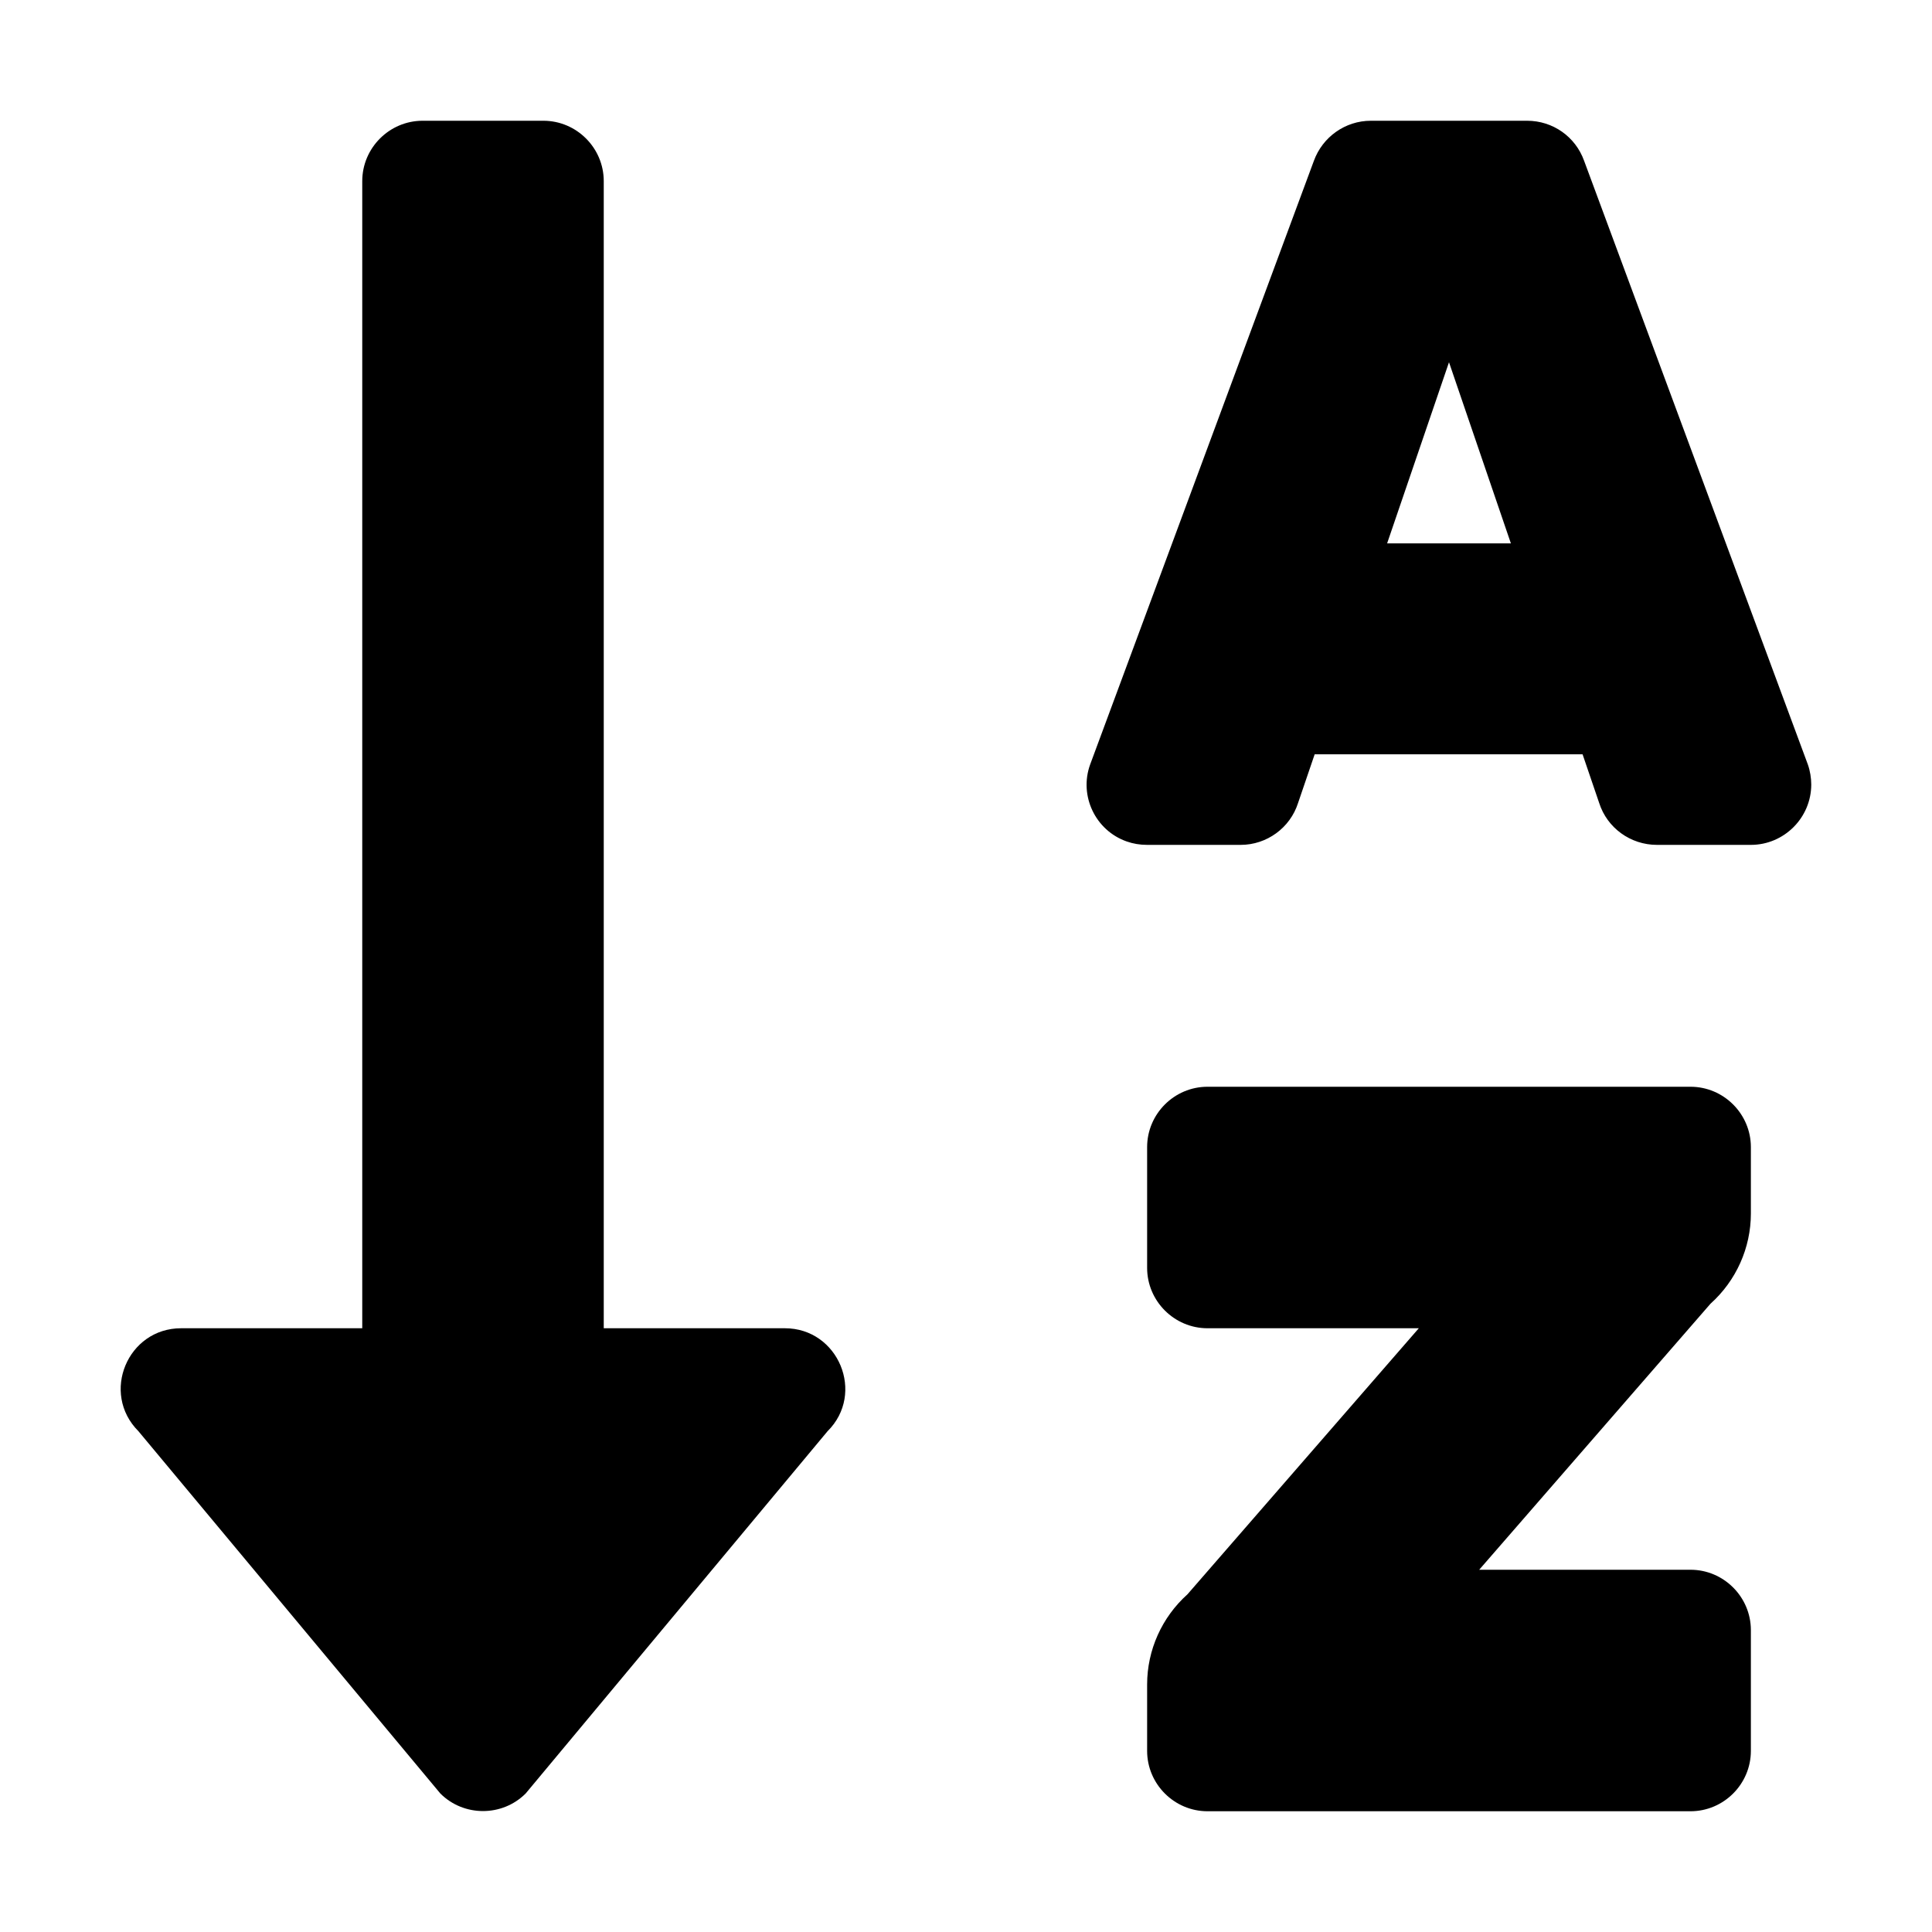 <?xml version="1.0" encoding="utf-8"?>
<!-- Generator: Adobe Illustrator 24.0.0, SVG Export Plug-In . SVG Version: 6.00 Build 0)  -->
<svg version="1.1" id="Layer_1" xmlns="http://www.w3.org/2000/svg" xmlns:xlink="http://www.w3.org/1999/xlink" x="0px" y="0px"
	 viewBox="0 0 512 512" style="enable-background:new 0 0 512 512;" xml:space="preserve">
<path d="M208,352h-48V48c0-8.8-7.2-16-16-16h-32c-8.8,0-16,7.2-16,16v304H48c-14.2,0-21.4,17.2-11.3,27.3l80,96
	c6.2,6.2,16.4,6.2,22.6,0l80-96C229.4,369.3,222.2,352,208,352z M448,288H320c-8.8,0-16,7.2-16,16v32c0,8.8,7.2,16,16,16h56
	l-61.3,70.5c-6.8,6.1-10.7,14.8-10.7,23.9V464c0,8.8,7.2,16,16,16h128c8.8,0,16-7.2,16-16v-32c0-8.8-7.2-16-16-16h-56l61.3-70.5
	c6.8-6.1,10.7-14.8,10.7-23.9V304C464,295.2,456.8,288,448,288z M479.1,202.6l-59.3-160c-2.3-6.4-8.3-10.6-15.1-10.6h-41.4
	c-6.8,0-12.8,4.3-15.1,10.6l-59.3,160c-3,8.3,1.4,17.5,9.7,20.4c1.7,0.6,3.5,0.9,5.4,0.9h24.8c6.9,0,13.1-4.5,15.2-11.1l4.4-12.9h71
	l4.4,12.9c2.1,6.6,8.3,11.1,15.3,11.1H464c8.8,0,16-7.2,16-16C480,206.2,479.7,204.3,479.1,202.6z M367.6,144L384,96l16.4,48H367.6z
	"/>
</svg>
